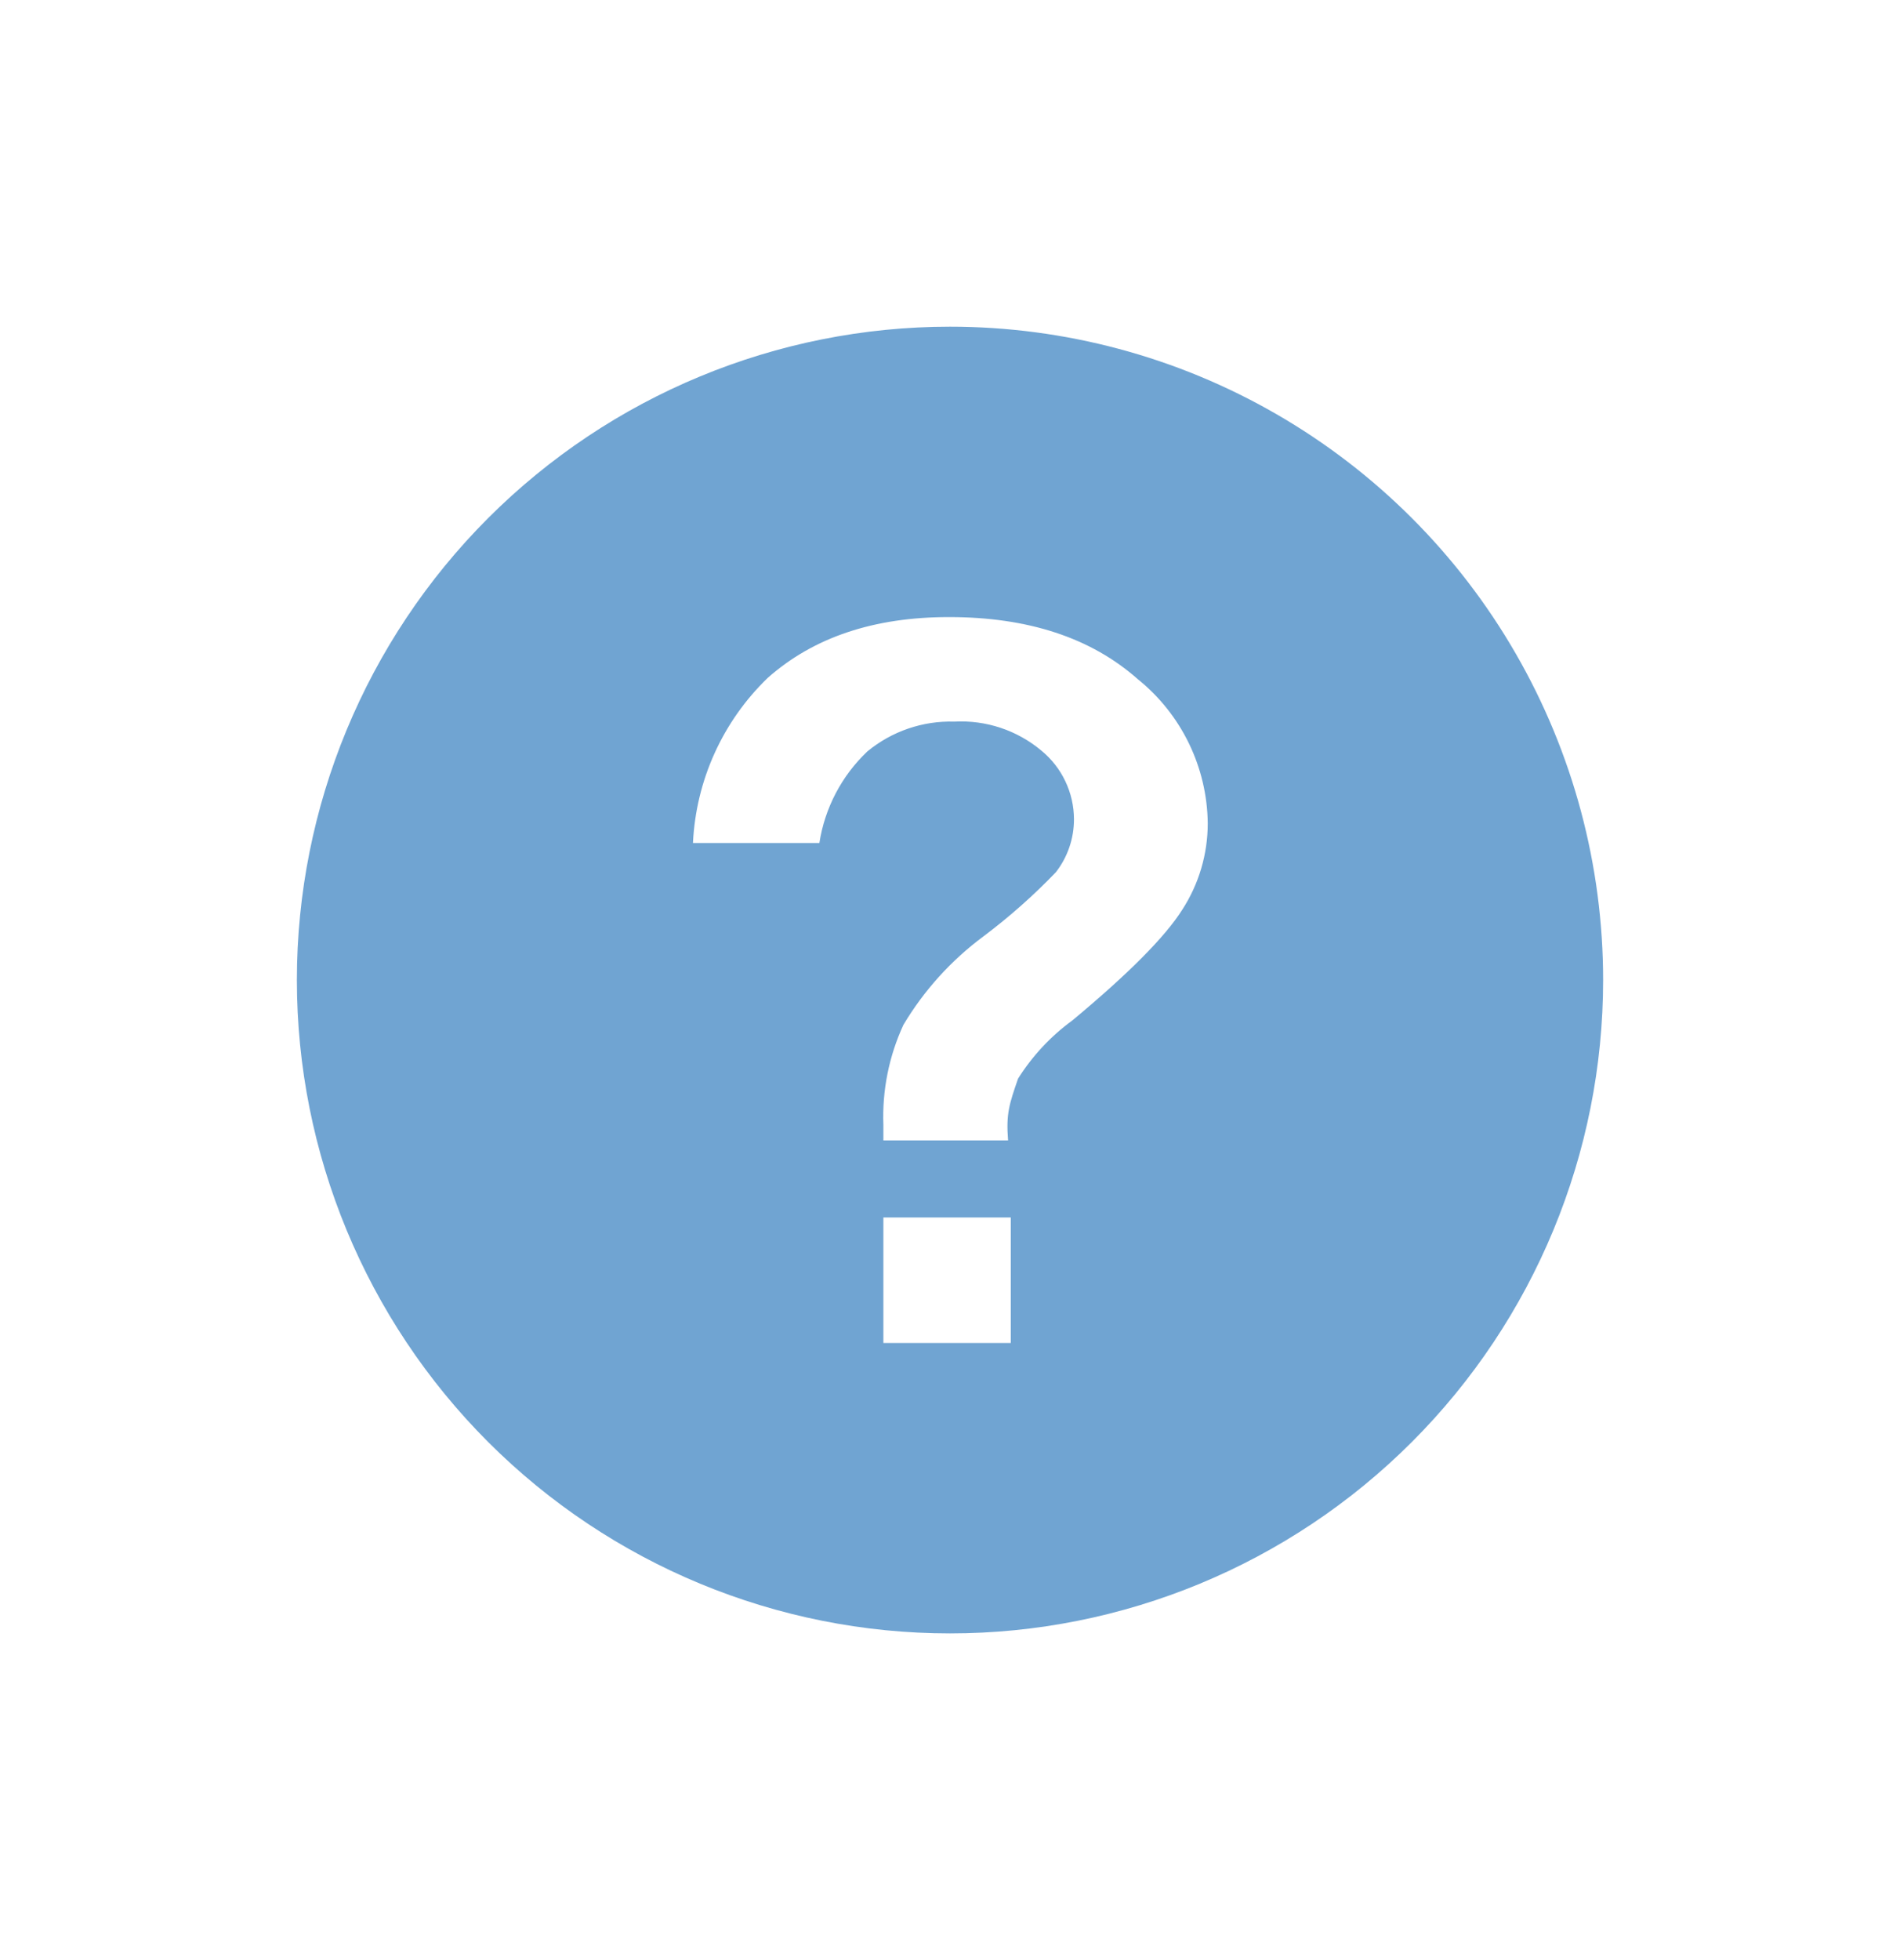 <svg width="32" height="33" viewBox="0 0 32 33" fill="none" xmlns="http://www.w3.org/2000/svg">
<path d="M16 5.5C13.082 5.5 10.285 6.659 8.222 8.722C6.159 10.785 5 13.583 5 16.5C5 19.417 6.159 22.215 8.222 24.278C10.285 26.341 13.083 27.5 16 27.5C18.917 27.5 21.715 26.341 23.778 24.278C25.841 22.215 27 19.417 27 16.5C27 14.569 26.492 12.672 25.526 11C24.561 9.328 23.172 7.939 21.5 6.974C19.828 6.008 17.931 5.5 16 5.5ZM17.024 22.611H14.878V20.497H17.024V22.611ZM19.911 15.317C19.623 15.773 19.005 16.395 18.058 17.182C17.695 17.447 17.386 17.779 17.146 18.16C16.999 18.587 16.942 18.749 16.978 19.2H14.878V18.939C14.856 18.359 14.972 17.782 15.215 17.255C15.561 16.675 16.018 16.17 16.56 15.767C16.996 15.44 17.404 15.079 17.782 14.686C17.981 14.431 18.088 14.117 18.088 13.794C18.087 13.346 17.886 12.922 17.54 12.638C17.131 12.295 16.607 12.12 16.073 12.149C15.54 12.133 15.018 12.312 14.607 12.652C14.175 13.062 13.891 13.604 13.8 14.193H11.671C11.721 13.139 12.171 12.145 12.93 11.413C13.701 10.73 14.718 10.389 15.983 10.389C17.314 10.389 18.374 10.737 19.161 11.433C19.898 12.025 20.331 12.917 20.341 13.862C20.341 14.379 20.192 14.884 19.911 15.317Z" fill="#70A4D2"/>
</svg>
